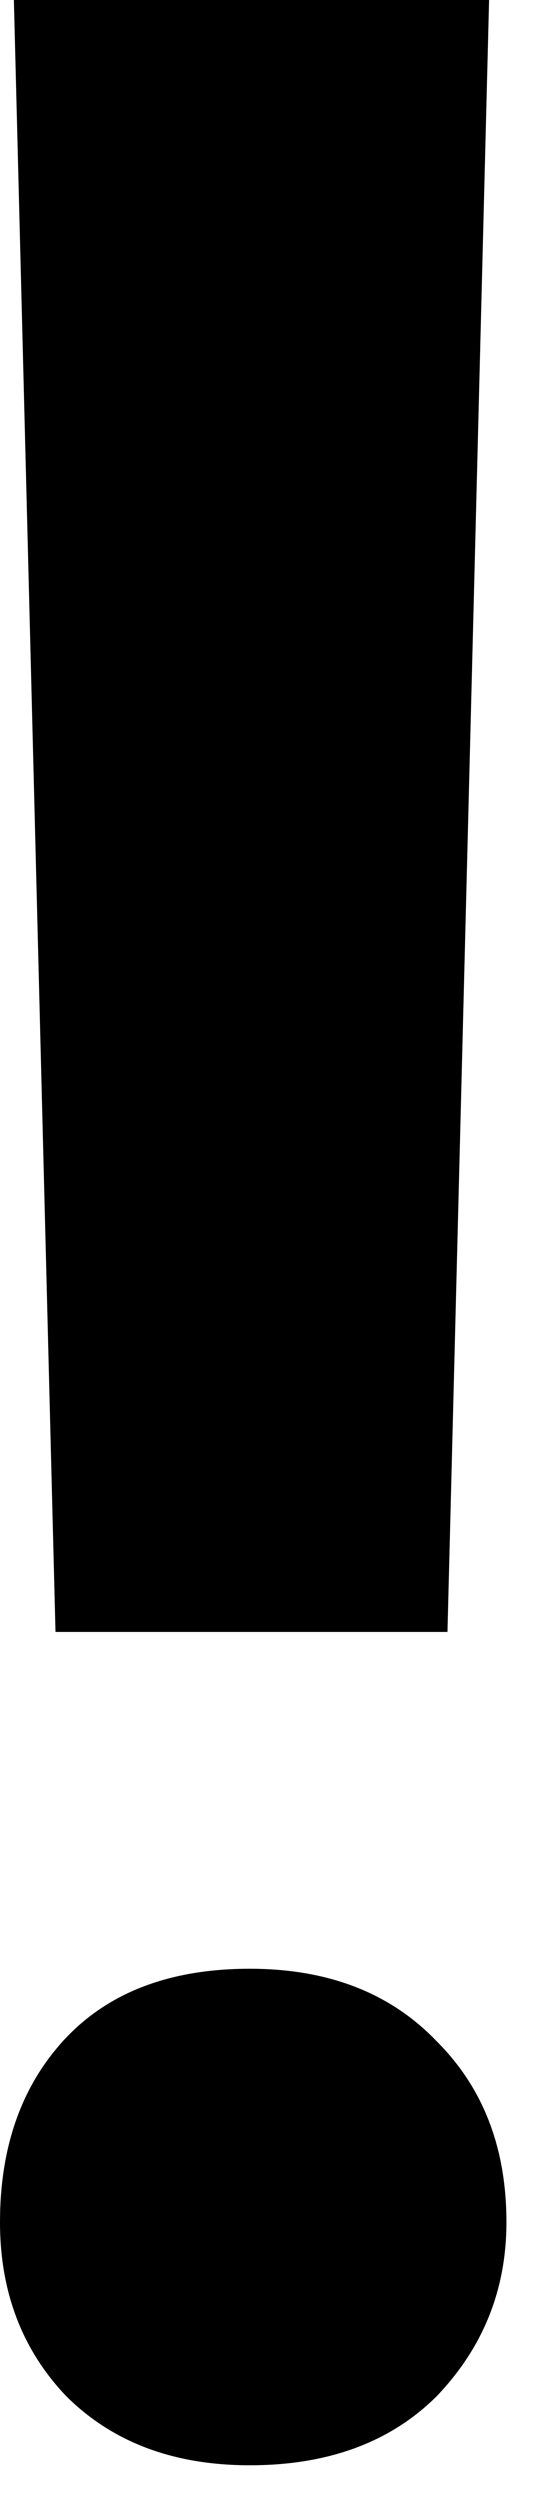 <svg width="8" height="36" viewBox="0 0 8 36" fill="none" xmlns="http://www.w3.org/2000/svg">
<path d="M6.45 23.5H0.8L0.2 0H7.05L6.45 23.5ZM0 32C0 30.933 0.3 30.067 0.9 29.4C1.533 28.7 2.433 28.35 3.6 28.35C4.733 28.35 5.633 28.7 6.3 29.4C6.967 30.067 7.3 30.933 7.3 32C7.3 32.967 6.967 33.8 6.3 34.5C5.633 35.167 4.733 35.5 3.6 35.5C2.5 35.5 1.617 35.167 0.95 34.5C0.317 33.833 0 33 0 32Z" fill="currentColor"/>
</svg>

